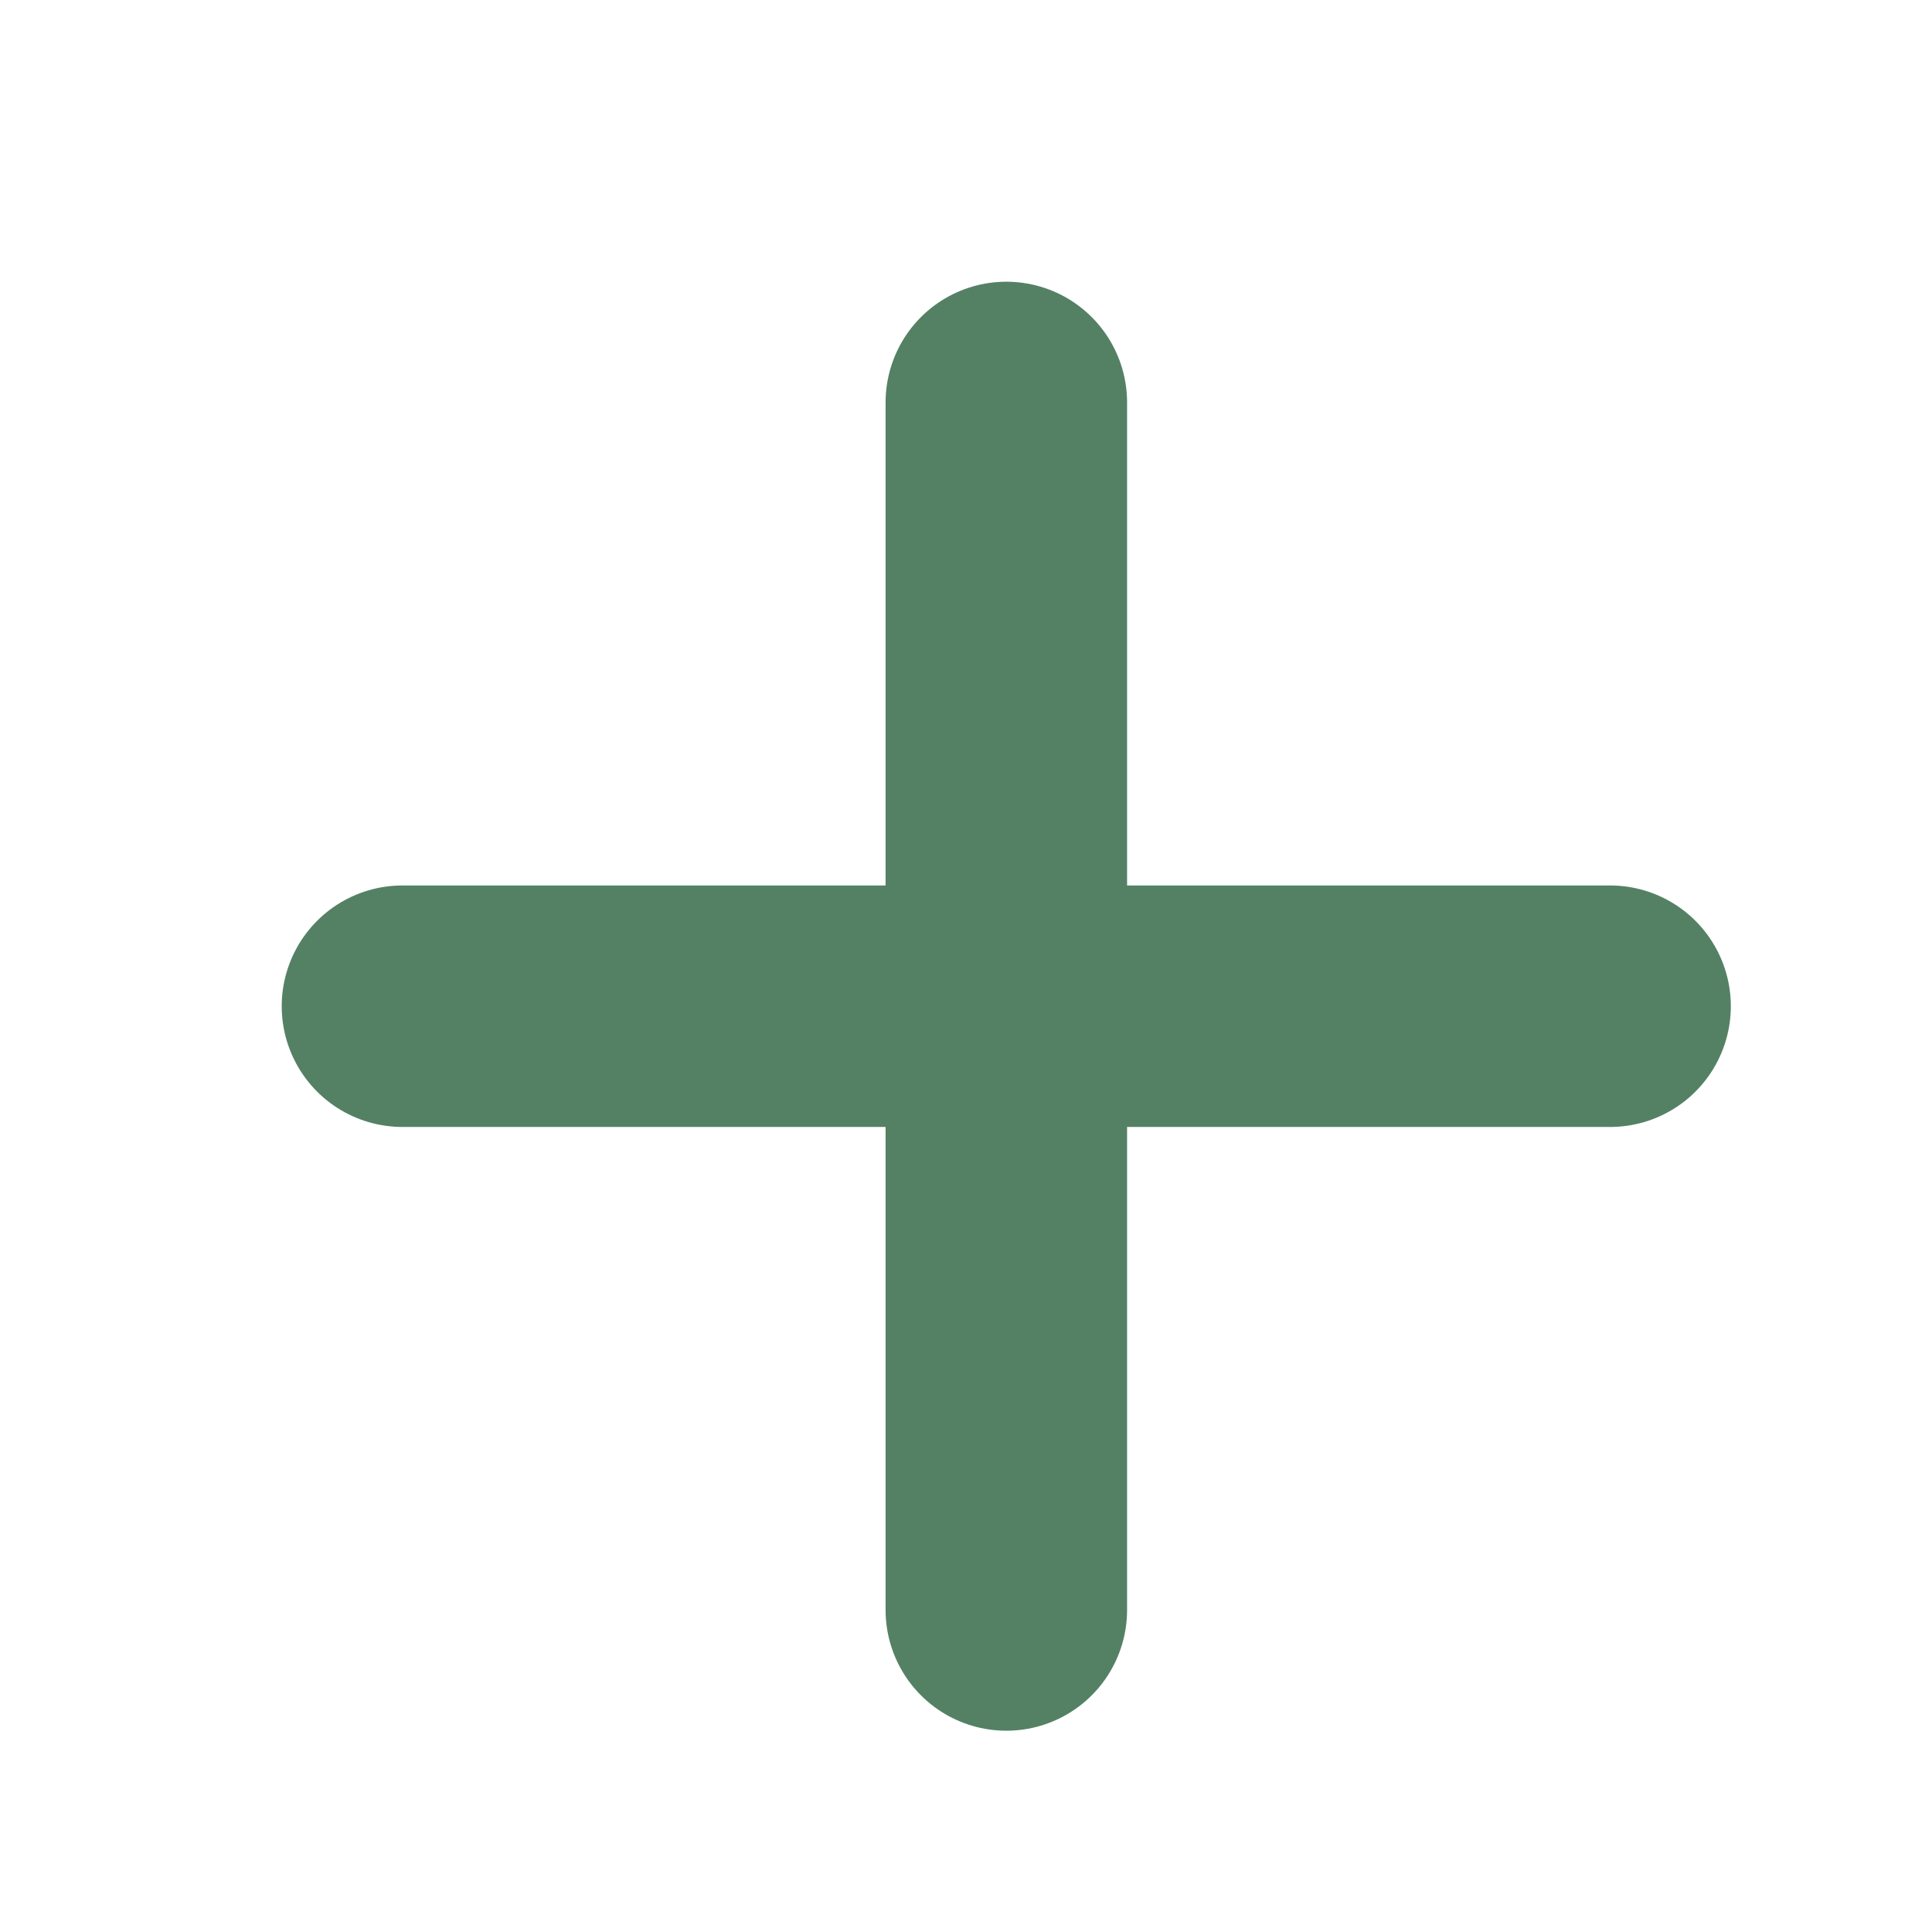 <svg width="16" height="16" viewBox="0 0 16 16" fill="none" xmlns="http://www.w3.org/2000/svg">
<path d="M8.334 3.333V13.333" stroke="#548164" stroke-width="2" stroke-linecap="round" stroke-linejoin="round"/>
<path d="M3.333 8.333H13.334" stroke="#548164" stroke-width="2" stroke-linecap="round" stroke-linejoin="round"/>
</svg>
